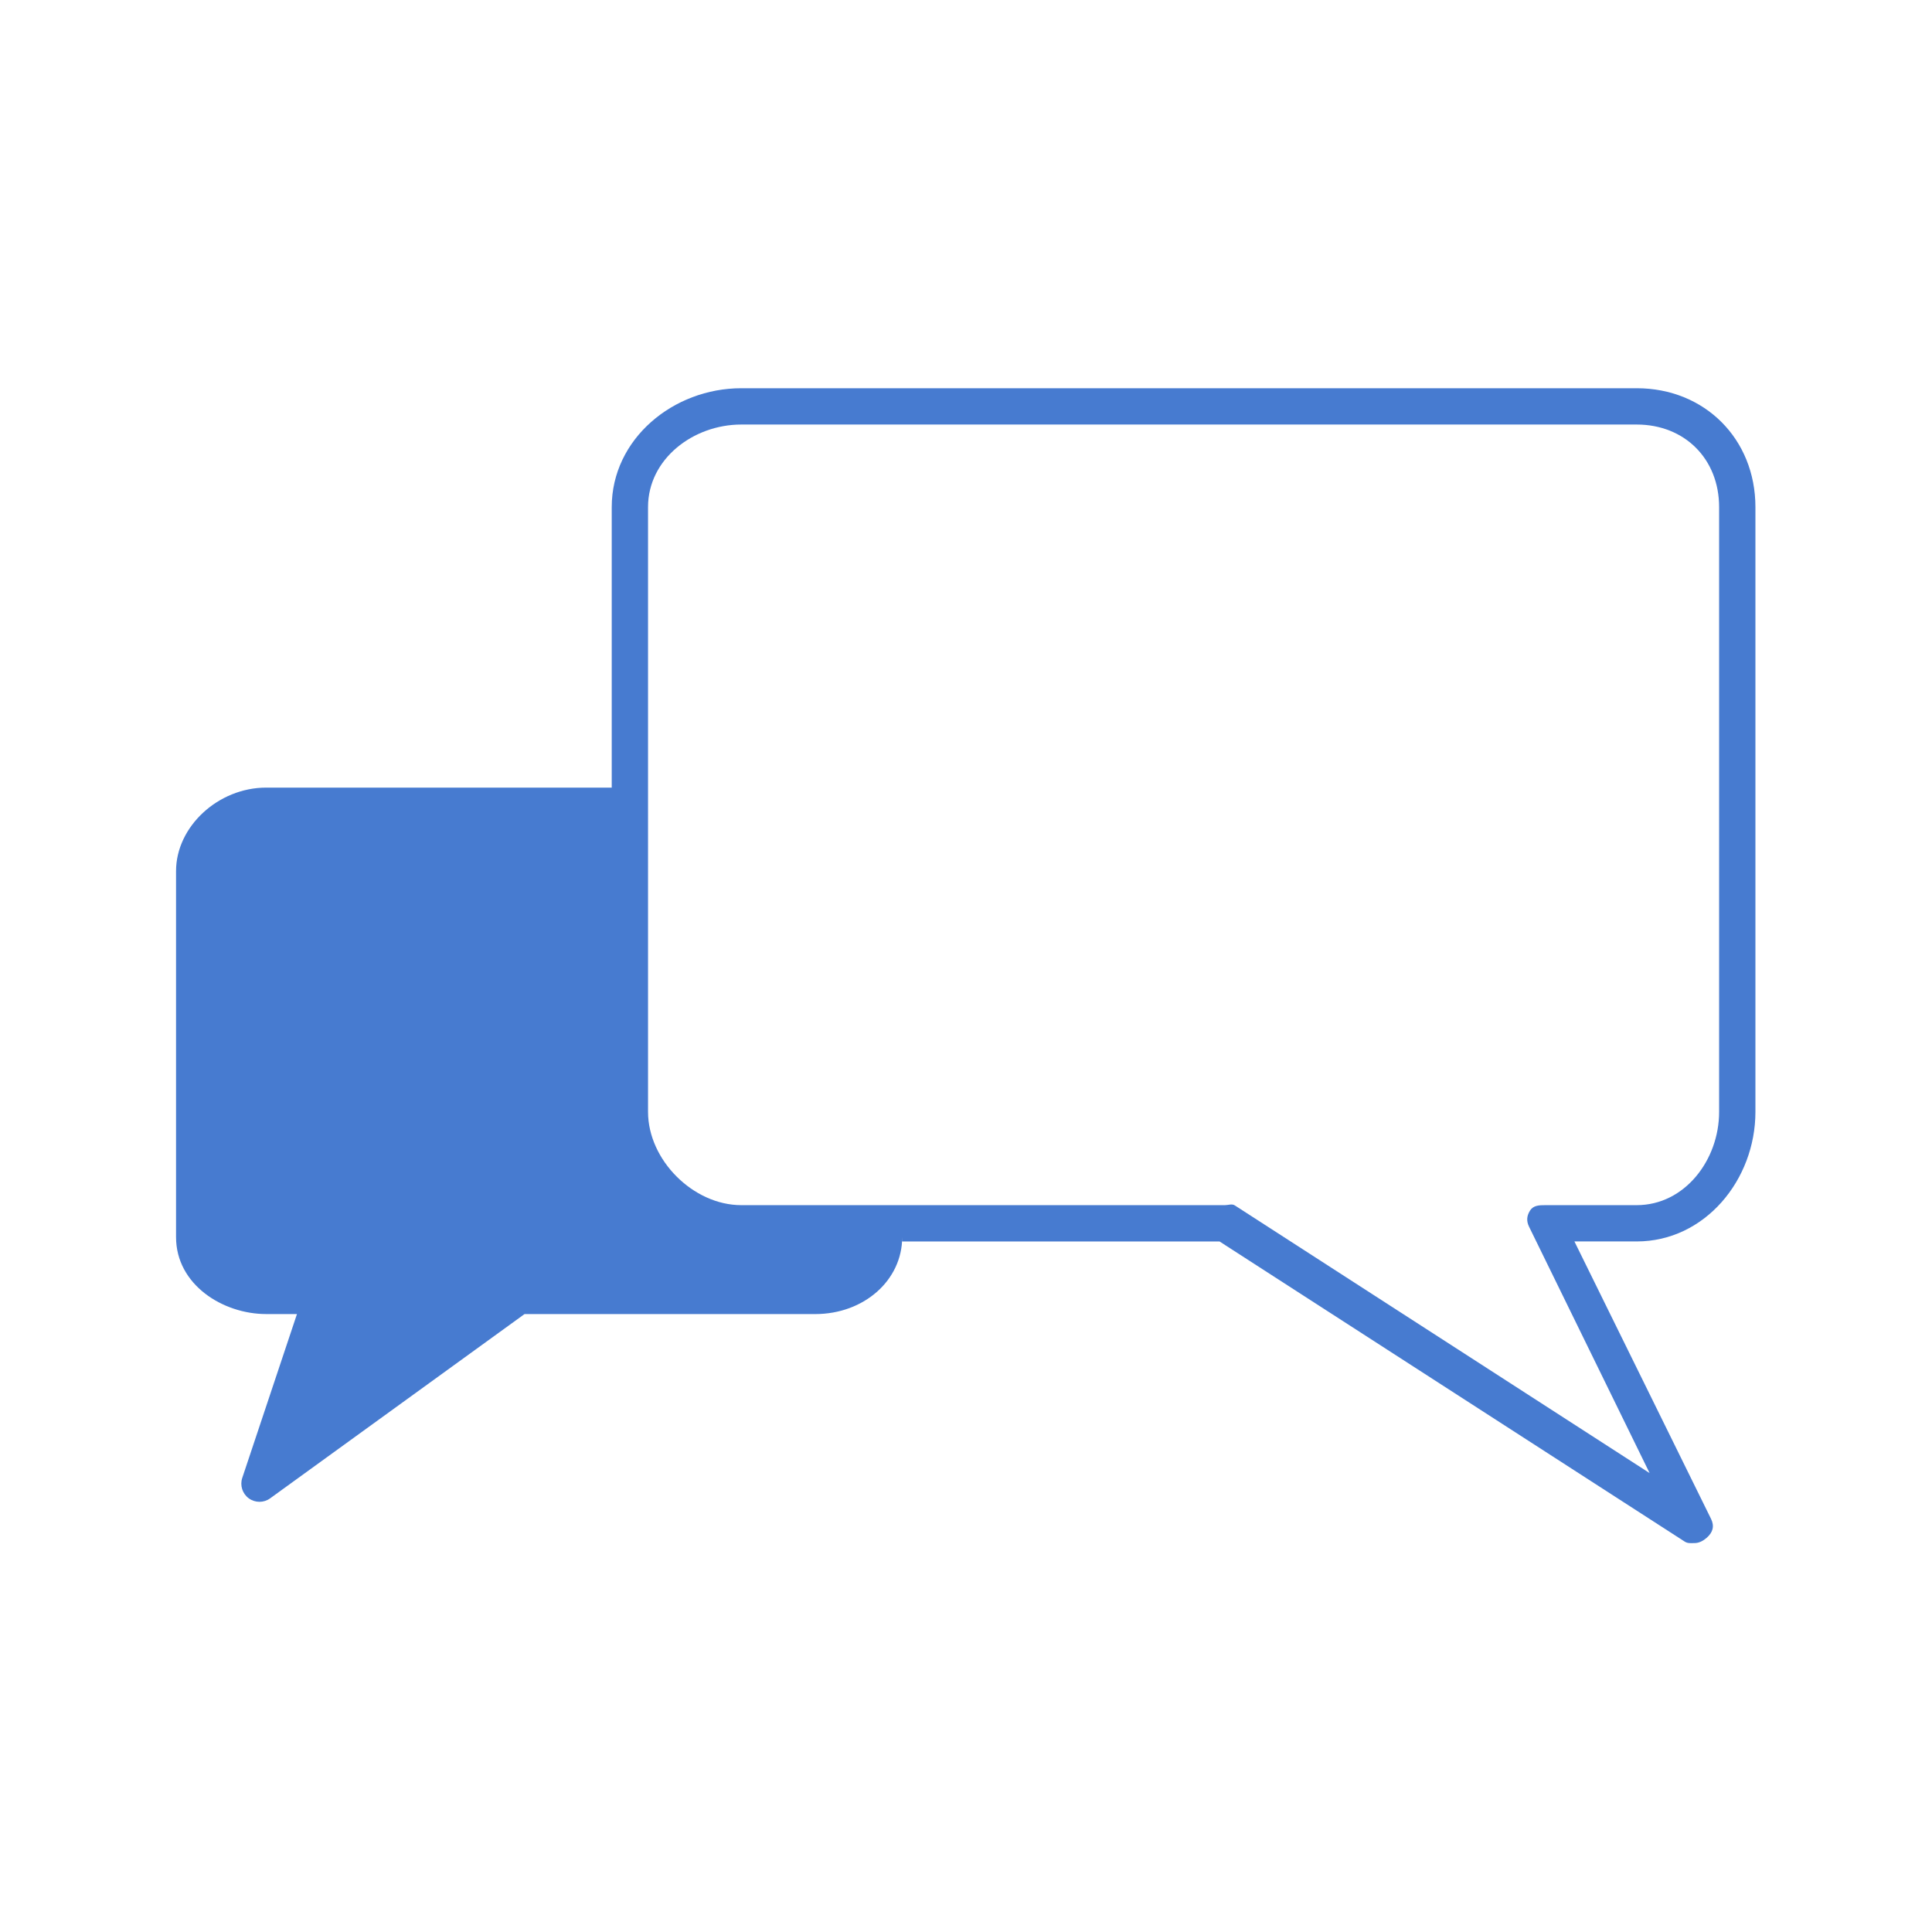 <?xml version="1.0" encoding="UTF-8" standalone="no"?>
<!-- Created with Inkscape (http://www.inkscape.org/) -->

<svg
   width="512"
   height="512"
   viewBox="0 0 135.467 135.467"
   version="1.1"
   id="svg1"
   inkscape:version="1.3.2 (1:1.3.2+202311252150+091e20ef0f)"
   sodipodi:docname="logo.svg"
   xmlns:inkscape="http://www.inkscape.org/namespaces/inkscape"
   xmlns:sodipodi="http://sodipodi.sourceforge.net/DTD/sodipodi-0.dtd"
   xmlns="http://www.w3.org/2000/svg"
   xmlns:svg="http://www.w3.org/2000/svg">
  <sodipodi:namedview
     id="namedview1"
     pagecolor="#ffffff"
     bordercolor="#000000"
     borderopacity="0.25"
     inkscape:showpageshadow="2"
     inkscape:pageopacity="0.0"
     inkscape:pagecheckerboard="0"
     inkscape:deskcolor="#d1d1d1"
     inkscape:document-units="mm"
     inkscape:zoom="0.68150253"
     inkscape:cx="396.18342"
     inkscape:cy="404.25382"
     inkscape:window-width="1920"
     inkscape:window-height="965"
     inkscape:window-x="0"
     inkscape:window-y="0"
     inkscape:window-maximized="1"
     inkscape:current-layer="g1" />
  <defs
     id="defs1" />
  <g
     inkscape:label="Layer 1"
     inkscape:groupmode="layer"
     id="layer1">
    <g
       transform="matrix(1.118,0,0,1.118,13.56,3.661)"
       class="css-11bl840"
       fill="#e0fcff"
       id="g1"
       style="stroke-width:0.129">
      <path
         d="M 90.519,21.074 H 34.362 c -4.272,0 -8.125,3.186 -8.125,7.456 V 46.122 H 4.565 c -3.011,0 -5.653,2.446 -5.653,5.235 v 22.955 c 0,2.982 2.934,4.827 5.653,4.827 H 6.496 L 3.065,89.415 c -0.156,0.469 0.008,0.985 0.406,1.279 0.2,0.147 0.437,0.22 0.674,0.22 0.235,0 0.469,-0.072 0.667,-0.216 L 20.768,79.14 h 18.23 c 3.059,0 5.456,-2.12 5.456,-4.827 v 0.273 h 19.903 l 29.18,18.827 c 0.19,0.123 0.405,0.089 0.622,0.089 0.27,0 0.541,-0.145 0.754,-0.334 0.384,-0.338 0.494,-0.724 0.269,-1.184 L 86.614,74.585 h 3.905 c 4.271,0 7.447,-3.857 7.447,-8.128 V 28.53 c 0,-4.271 -3.177,-7.456 -7.447,-7.456 z m 5.17,45.384 c 0,3.016 -2.155,5.851 -5.17,5.851 h -5.727 c -0.393,0 -0.757,0.011 -0.965,0.344 -0.209,0.334 -0.23,0.655 -0.058,1.008 l 7.561,15.452 -26.012,-16.786 c -0.184,-0.121 -0.4,-0.018 -0.622,-0.018 H 34.362 c -3.016,0 -5.848,-2.835 -5.848,-5.851 V 28.53 c 0,-3.016 2.832,-5.179 5.848,-5.179 h 56.157 c 3.015,0 5.17,2.163 5.17,5.179 z"
         id="path1"
         style="fill:#477bd0;fill-opacity:1;stroke-width:0.129;stroke-dasharray:none" />
    </g>
  </g>
</svg>
